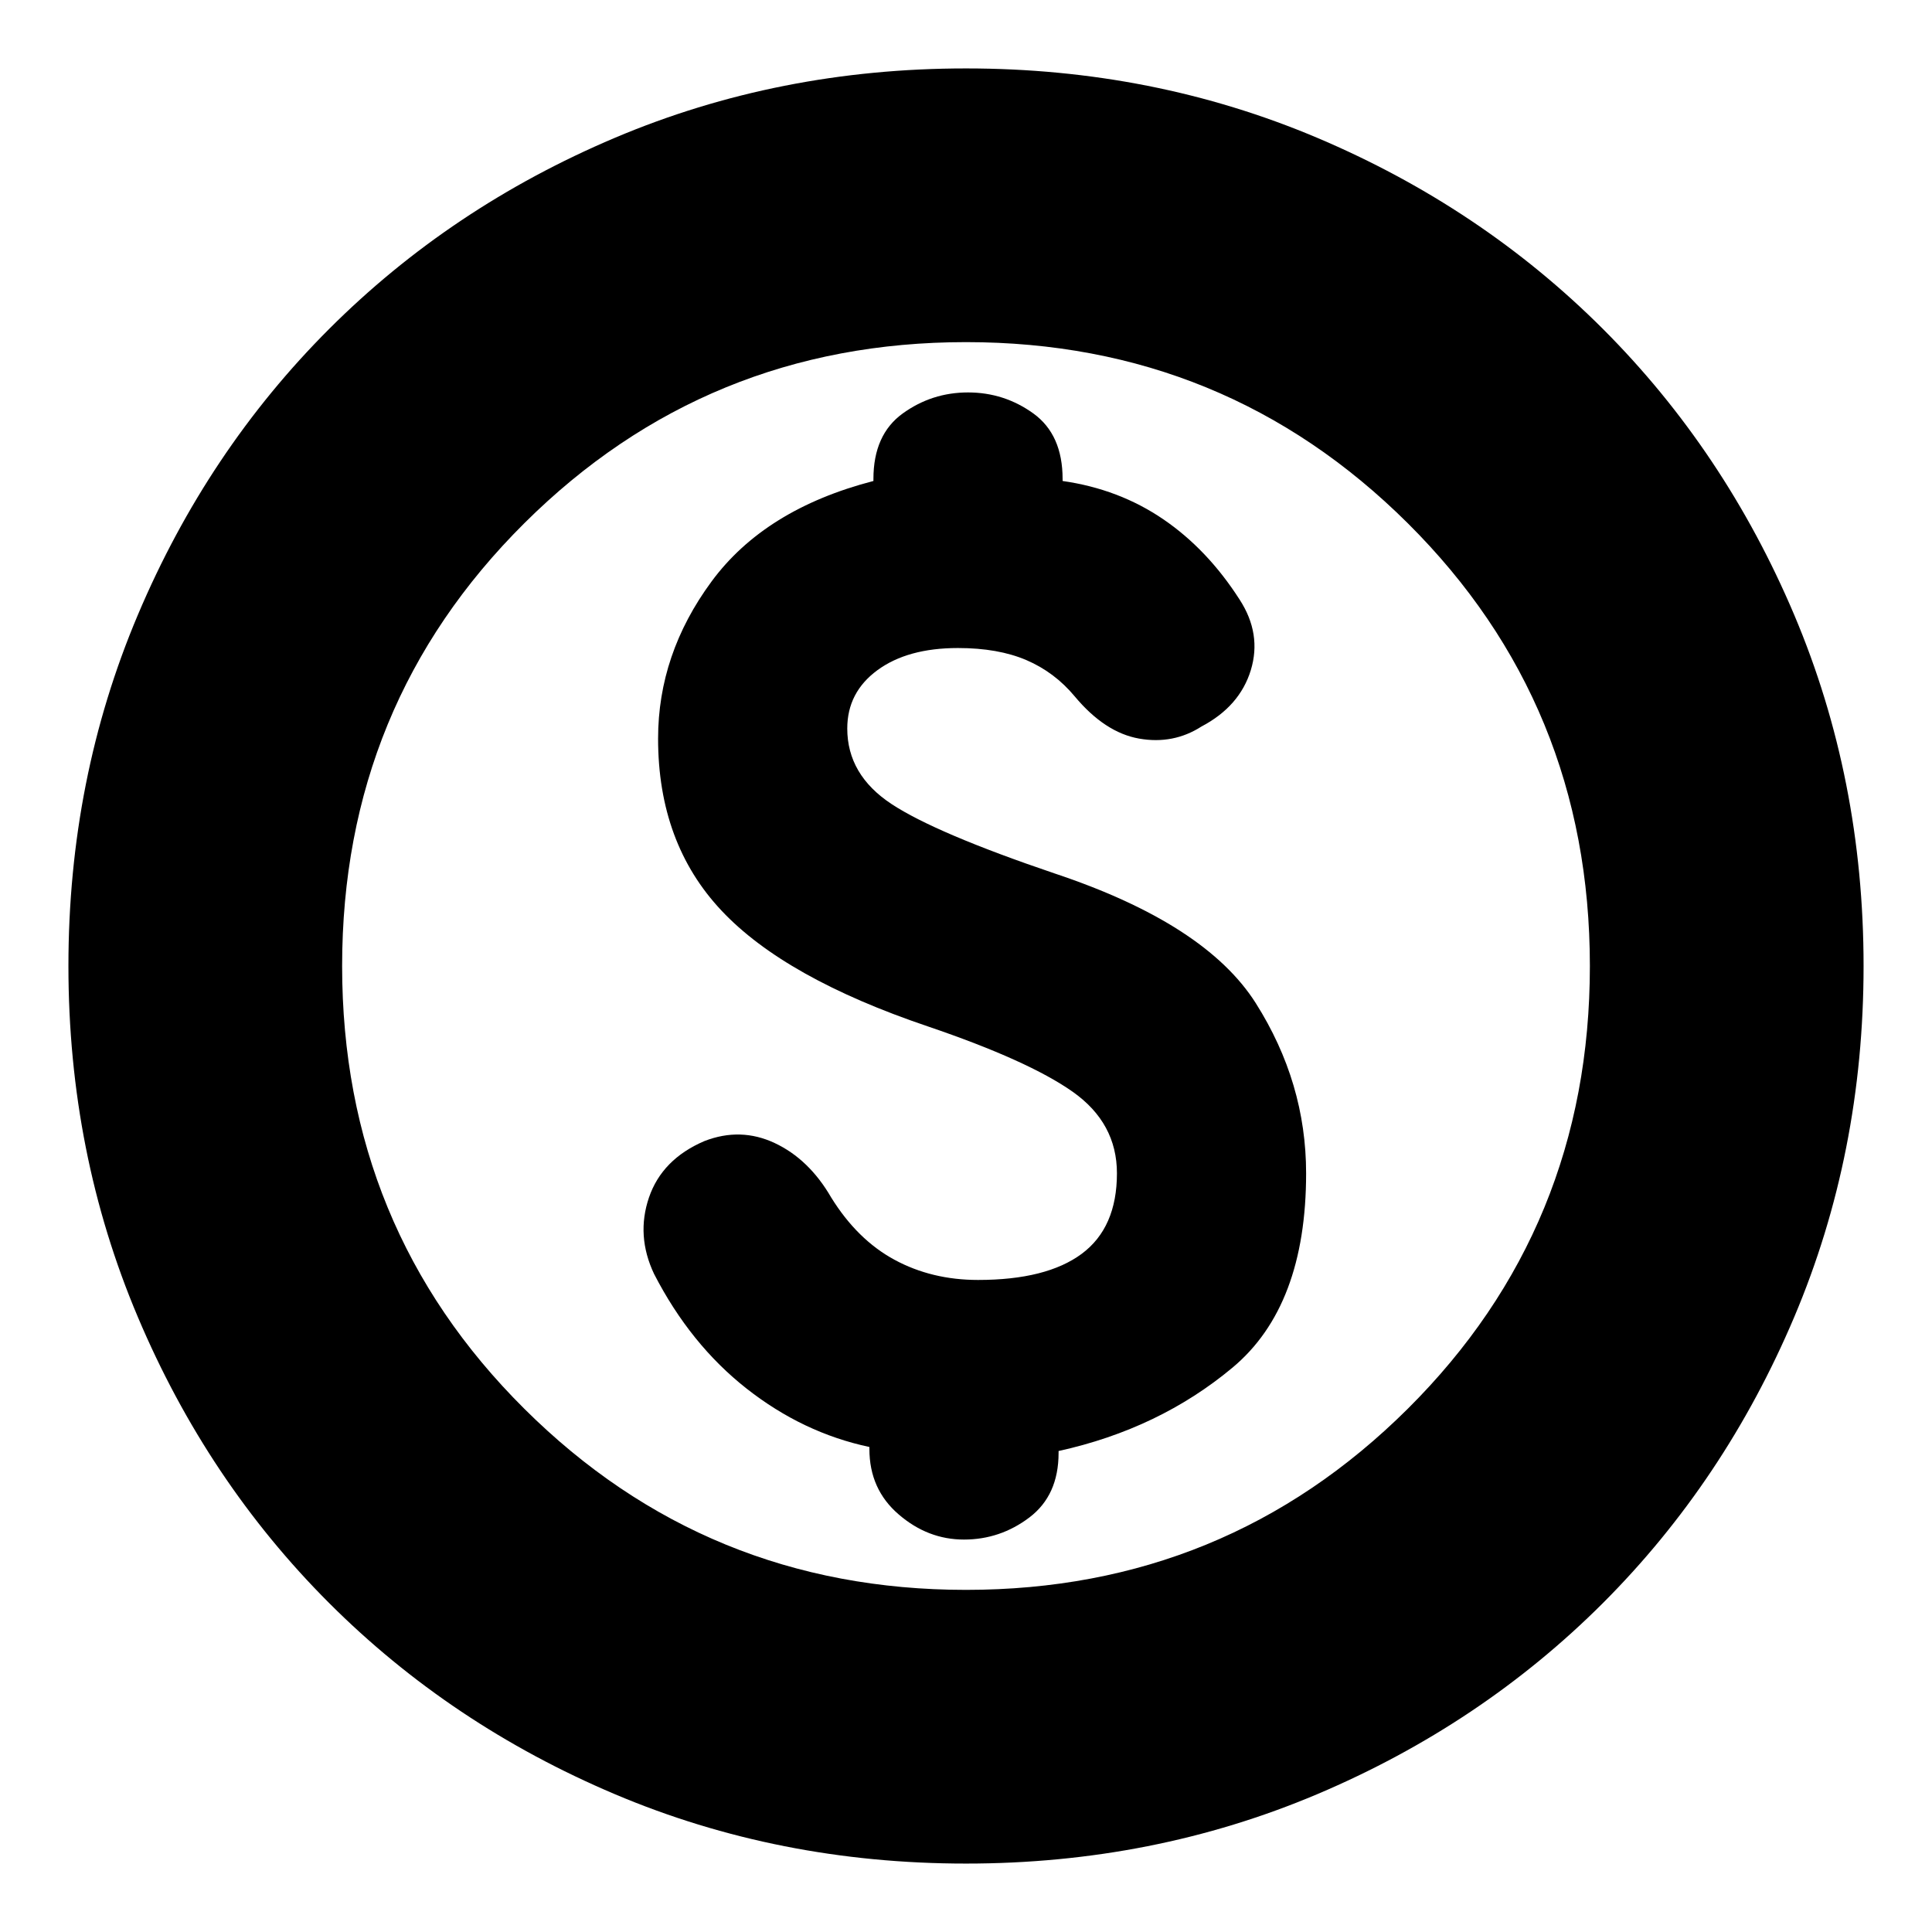 <svg xmlns="http://www.w3.org/2000/svg" height="24" width="24"><path d="M11.975 19.125Q12.425 19.125 12.788 18.85Q13.15 18.575 13.15 18.05V18.025Q14.4 17.75 15.312 16.988Q16.225 16.225 16.225 14.575Q16.225 13.45 15.6 12.462Q14.975 11.475 13.1 10.85Q11.625 10.35 11.075 9.988Q10.525 9.625 10.525 9.05Q10.525 8.6 10.9 8.325Q11.275 8.05 11.9 8.05Q12.4 8.05 12.75 8.2Q13.1 8.35 13.35 8.65Q13.725 9.1 14.15 9.175Q14.575 9.25 14.925 9.025Q15.4 8.775 15.538 8.325Q15.675 7.875 15.4 7.45Q15 6.825 14.45 6.45Q13.9 6.075 13.2 5.975V5.95Q13.2 5.4 12.838 5.137Q12.475 4.875 12.025 4.875Q11.575 4.875 11.213 5.137Q10.85 5.4 10.85 5.95V5.975Q9.5 6.325 8.838 7.225Q8.175 8.125 8.175 9.175Q8.175 10.475 8.963 11.312Q9.75 12.15 11.525 12.75Q12.775 13.175 13.325 13.562Q13.875 13.95 13.875 14.575Q13.875 15.25 13.438 15.575Q13 15.9 12.15 15.9Q11.575 15.9 11.113 15.65Q10.65 15.4 10.325 14.875Q10.05 14.4 9.625 14.2Q9.2 14 8.75 14.175Q8.225 14.4 8.062 14.875Q7.9 15.35 8.125 15.825Q8.575 16.7 9.275 17.25Q9.975 17.8 10.8 17.975V18Q10.8 18.5 11.163 18.812Q11.525 19.125 11.975 19.125ZM12 23.15Q9.675 23.15 7.638 22.288Q5.6 21.425 4.088 19.913Q2.575 18.4 1.713 16.362Q0.85 14.325 0.85 12Q0.85 9.675 1.713 7.637Q2.575 5.6 4.088 4.087Q5.6 2.575 7.638 1.712Q9.675 0.85 12 0.85Q14.325 0.85 16.363 1.712Q18.4 2.575 19.913 4.087Q21.425 5.6 22.288 7.637Q23.15 9.675 23.15 12Q23.15 14.325 22.288 16.362Q21.425 18.4 19.913 19.913Q18.4 21.425 16.363 22.288Q14.325 23.15 12 23.15ZM12 12Q12 12 12 12Q12 12 12 12Q12 12 12 12Q12 12 12 12Q12 12 12 12Q12 12 12 12Q12 12 12 12Q12 12 12 12ZM12 19.75Q15.225 19.75 17.488 17.5Q19.75 15.25 19.75 12Q19.75 8.75 17.488 6.5Q15.225 4.25 12 4.25Q8.775 4.25 6.513 6.5Q4.25 8.75 4.25 12Q4.25 15.25 6.513 17.5Q8.775 19.75 12 19.75Z"/></svg>